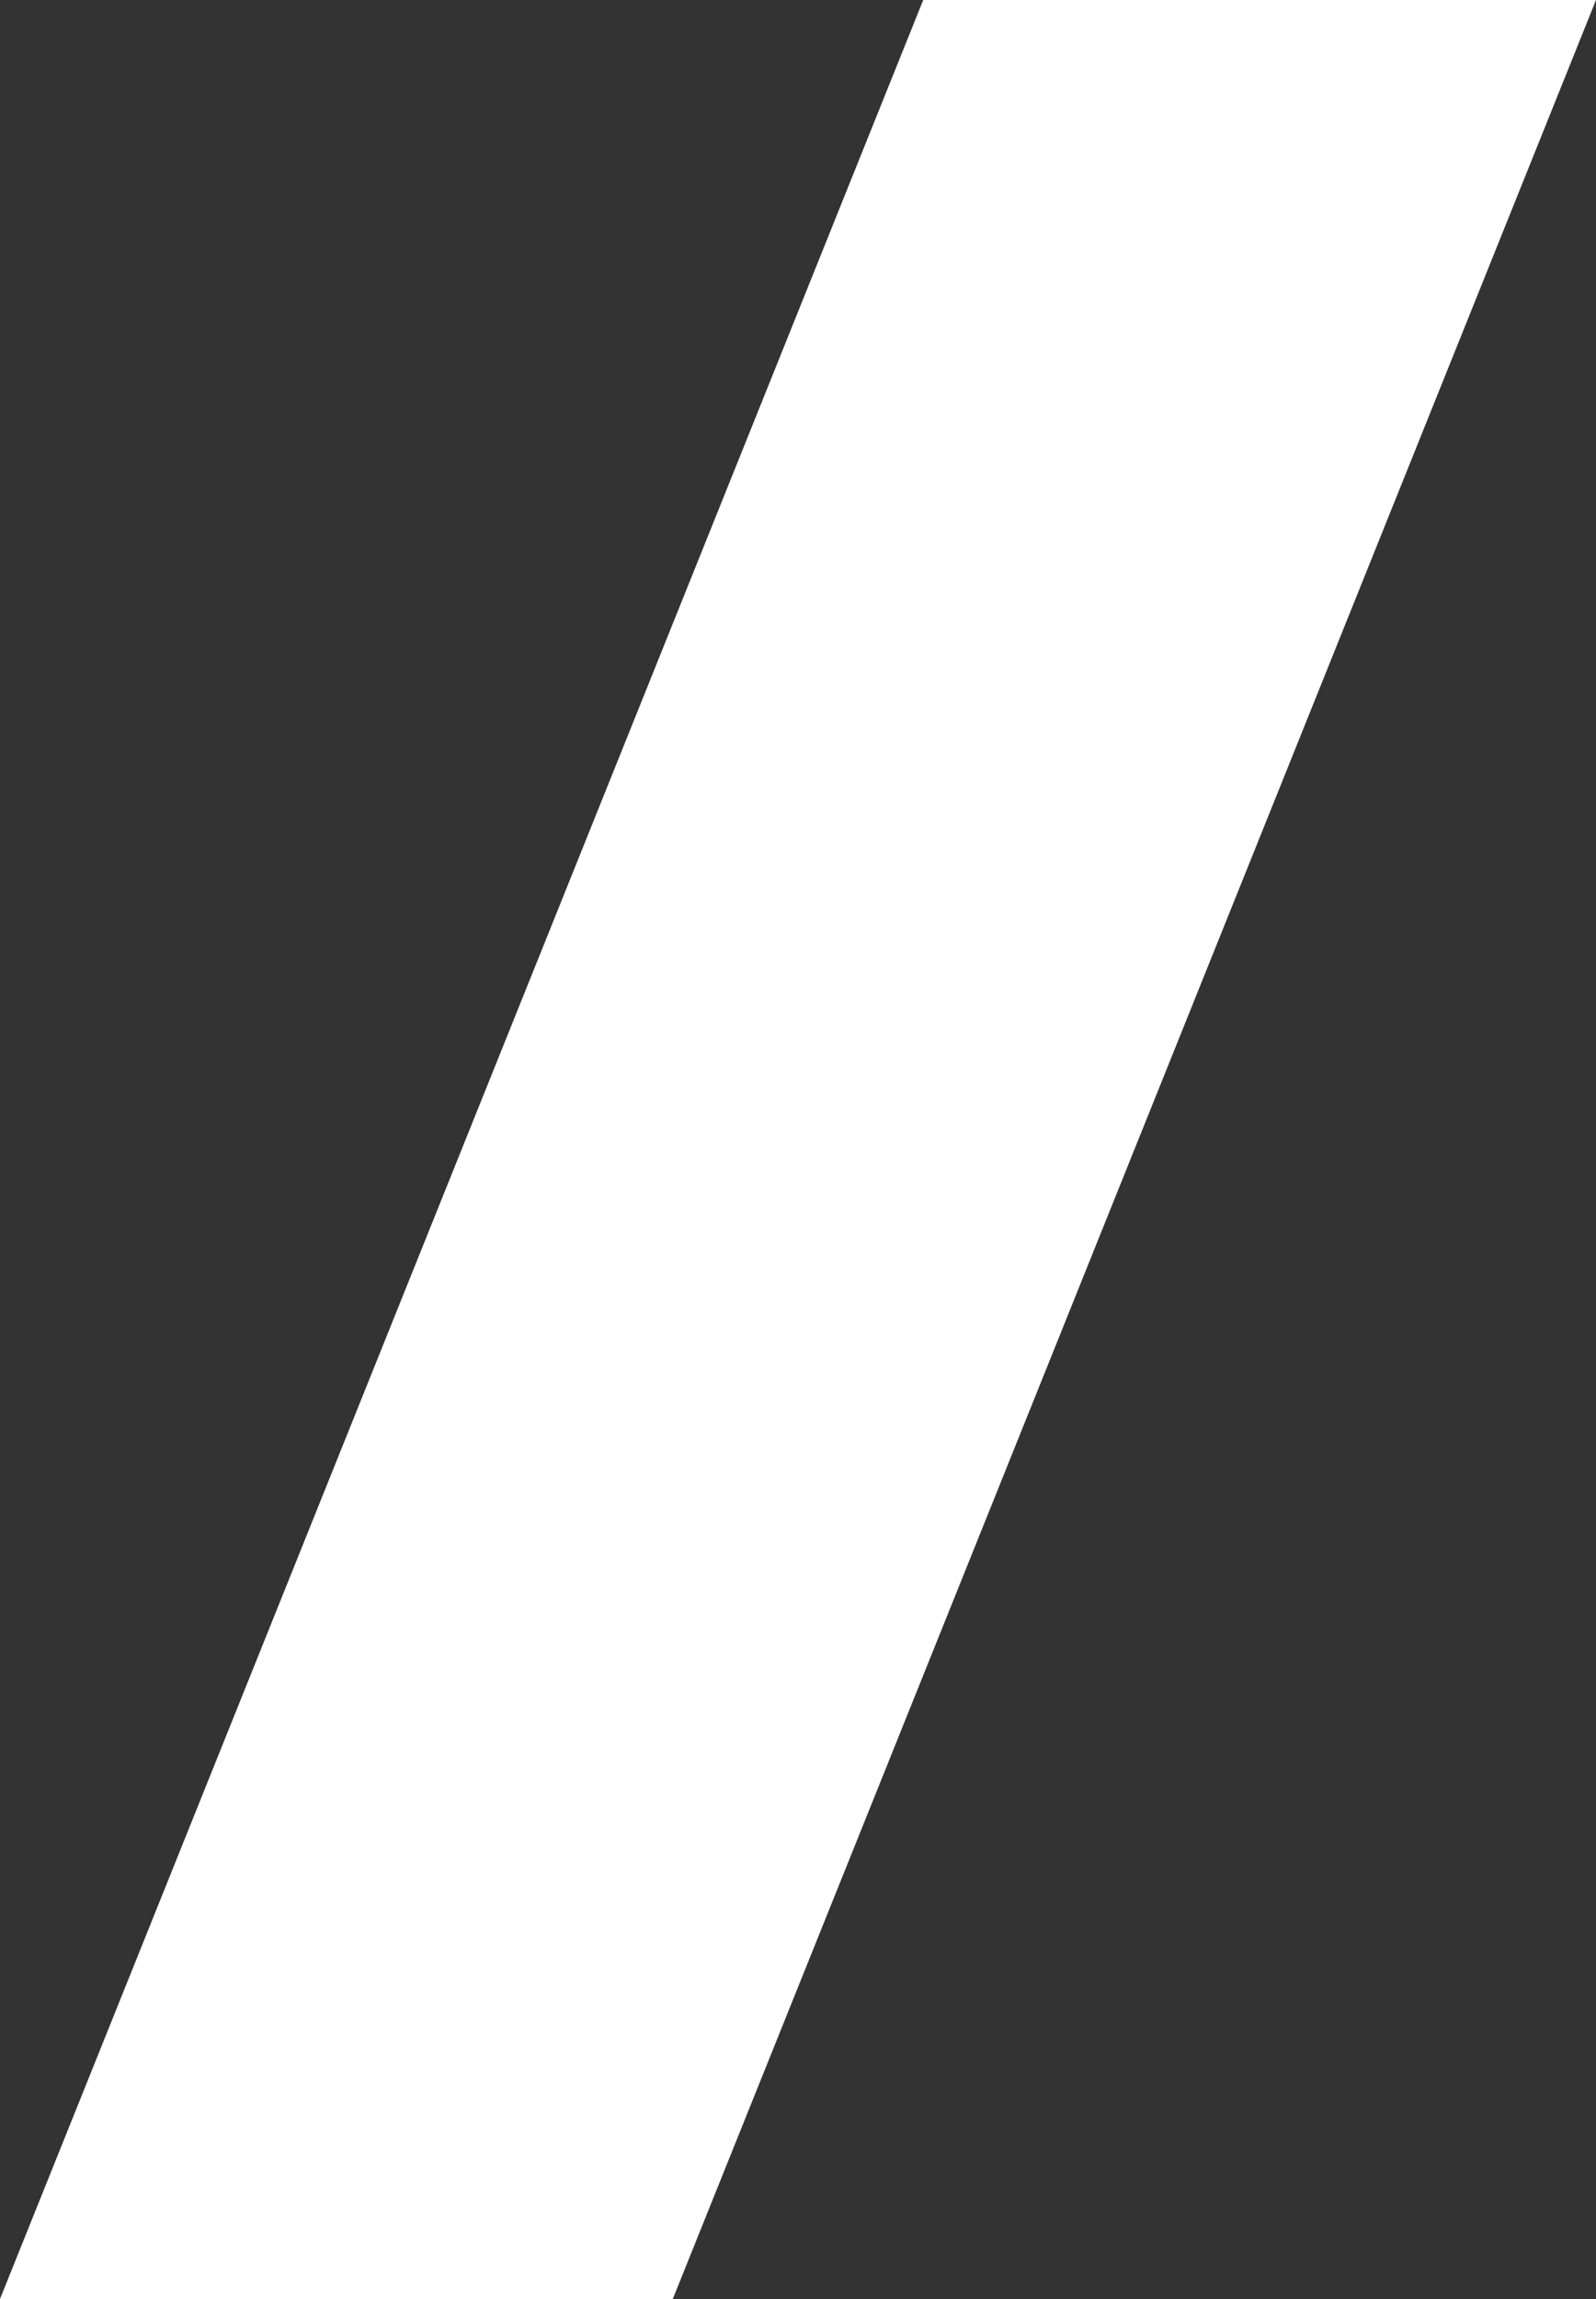 <svg width="325" height="468" viewBox="0 0 325 468" fill="none" xmlns="http://www.w3.org/2000/svg">
<rect x="0" y="0" width="325" height="468" fill="#333333" stroke="none"/>
<path d="M325 0H188L0 468H137L325 0Z" fill="white"/>
</svg>
